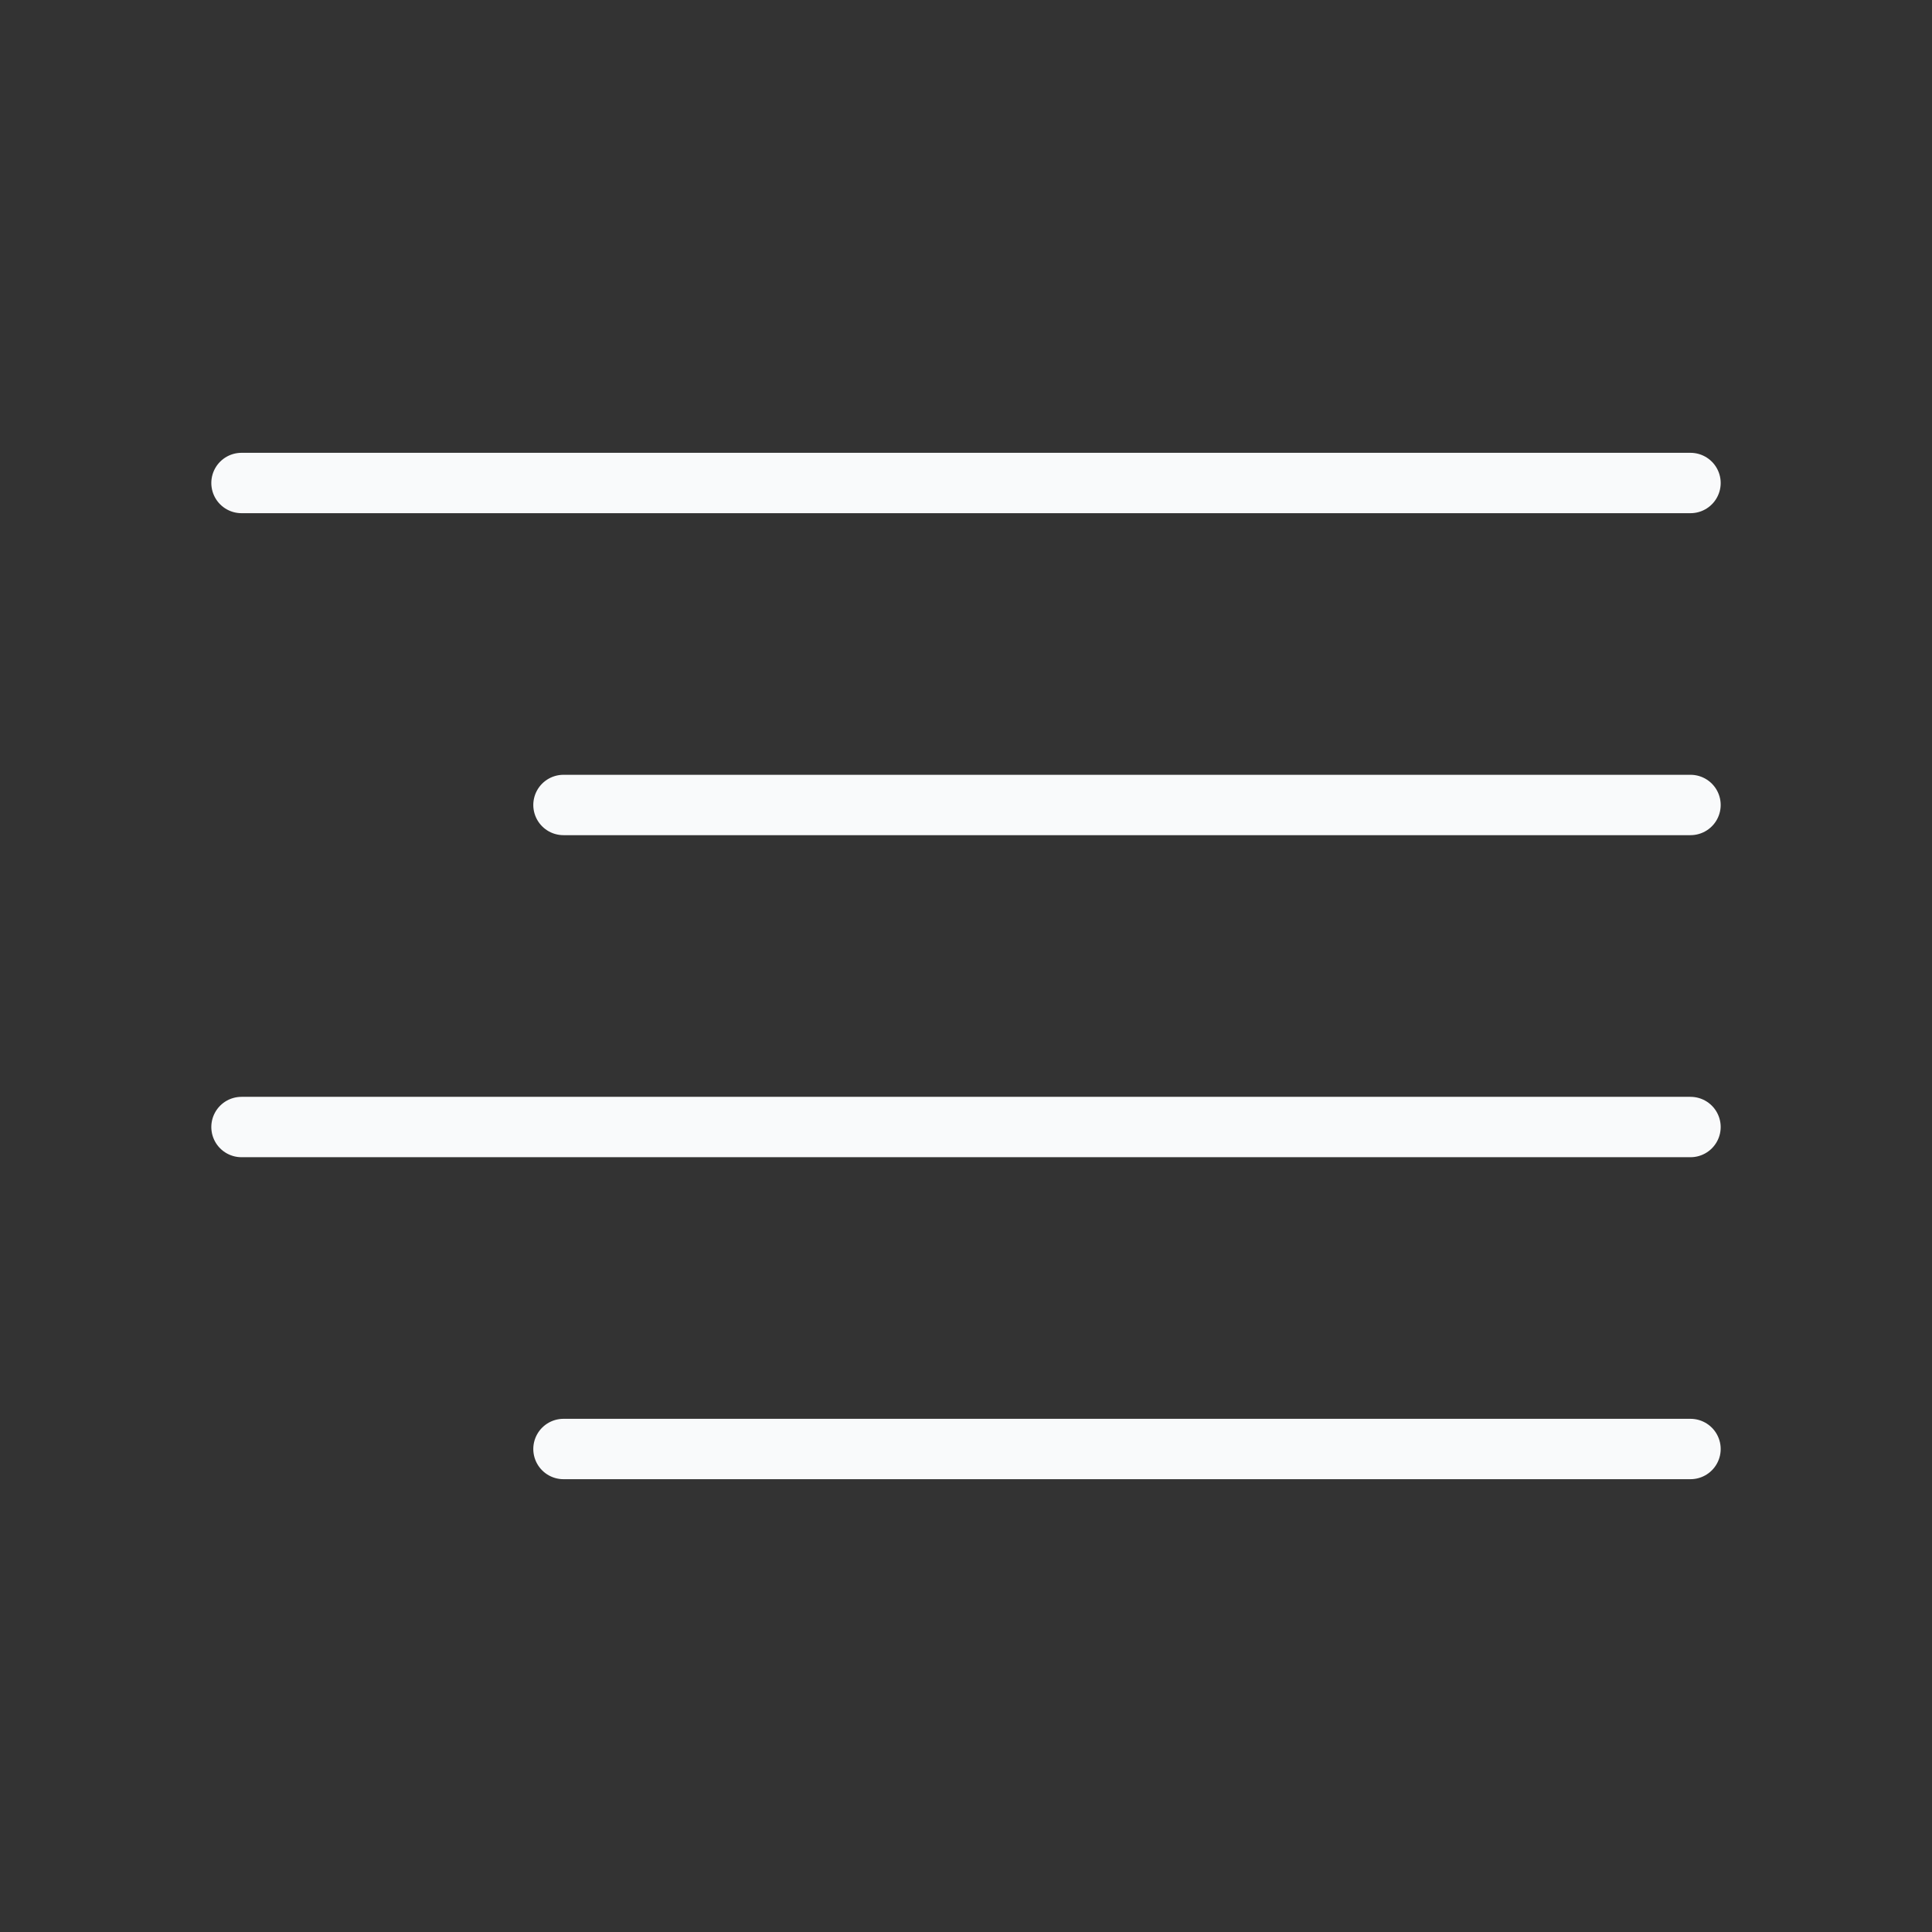 <svg width="32" height="32" viewBox="0 0 32 32" fill="none" xmlns="http://www.w3.org/2000/svg"><rect x="0" y="0" width="32" height="32" fill="#333333" stroke="none"/><path d="M28 13.333H9.333" stroke="#F9FAFB" stroke-linecap="round" stroke-linejoin="round"></path><path d="M28 8H4" stroke="#F9FAFB" stroke-linecap="round" stroke-linejoin="round"></path><path d="M28 18.667H4" stroke="#F9FAFB" stroke-linecap="round" stroke-linejoin="round"></path><path d="M28 24H9.333" stroke="#F9FAFB" stroke-linecap="round" stroke-linejoin="round"></path></svg>